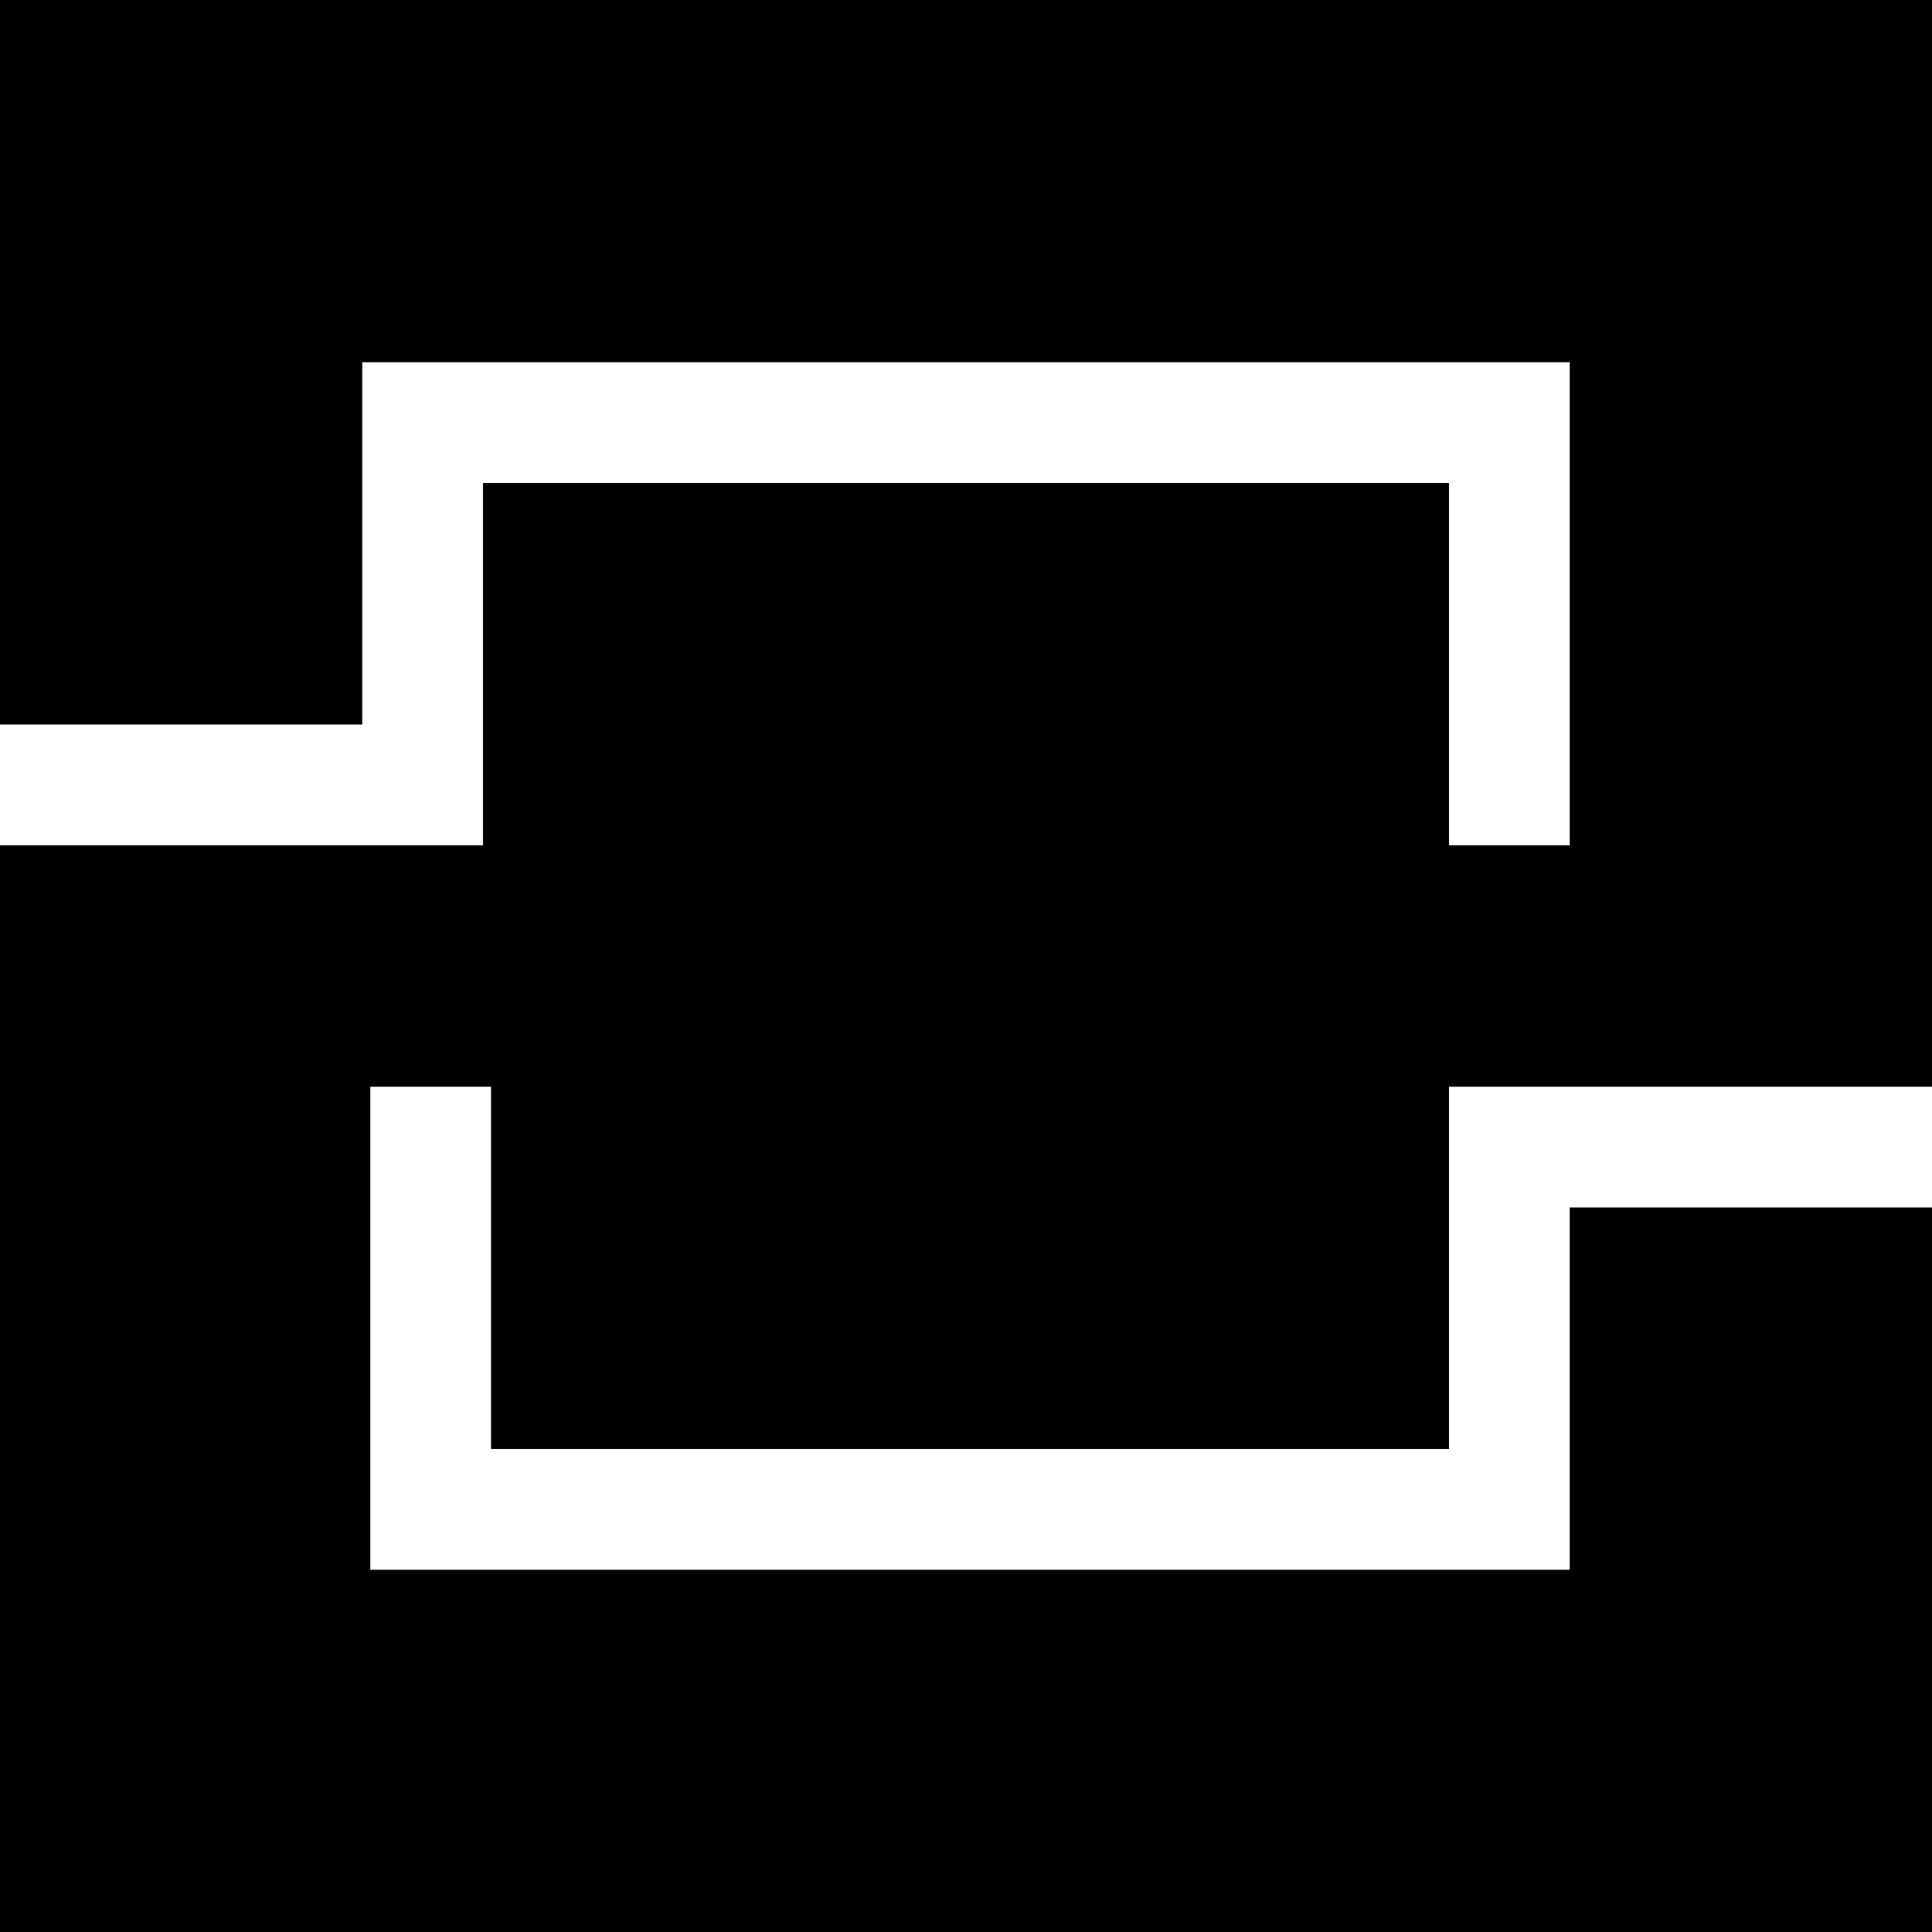 <?xml version="1.0" encoding="utf-8"?>
<!-- Generator: Adobe Illustrator 18.0.0, SVG Export Plug-In . SVG Version: 6.00 Build 0)  -->
<!DOCTYPE svg PUBLIC "-//W3C//DTD SVG 1.1//EN" "http://www.w3.org/Graphics/SVG/1.1/DTD/svg11.dtd">
<svg version="1.1" id="Layer_1" xmlns="http://www.w3.org/2000/svg" xmlns:xlink="http://www.w3.org/1999/xlink" x="0px" y="0px"
	 viewBox="0 0 24 24" enable-background="new 0 0 24 24" xml:space="preserve">
<g>
	<polygon points="18,18 18,13.5 24,13.5 24,0 0,0 0,9 4.5,9 4.5,4.5 19.5,4.5 19.5,10.5 18,10.5 18,6 6,6 6,10.5 
		4.6,10.5 4.5,10.5 0,10.5 0,24 24,24 24,15 19.5,15 19.5,19.5 4.6,19.5 4.6,13.5 6.1,13.5 6.1,18 	"/>
</g>
</svg>
